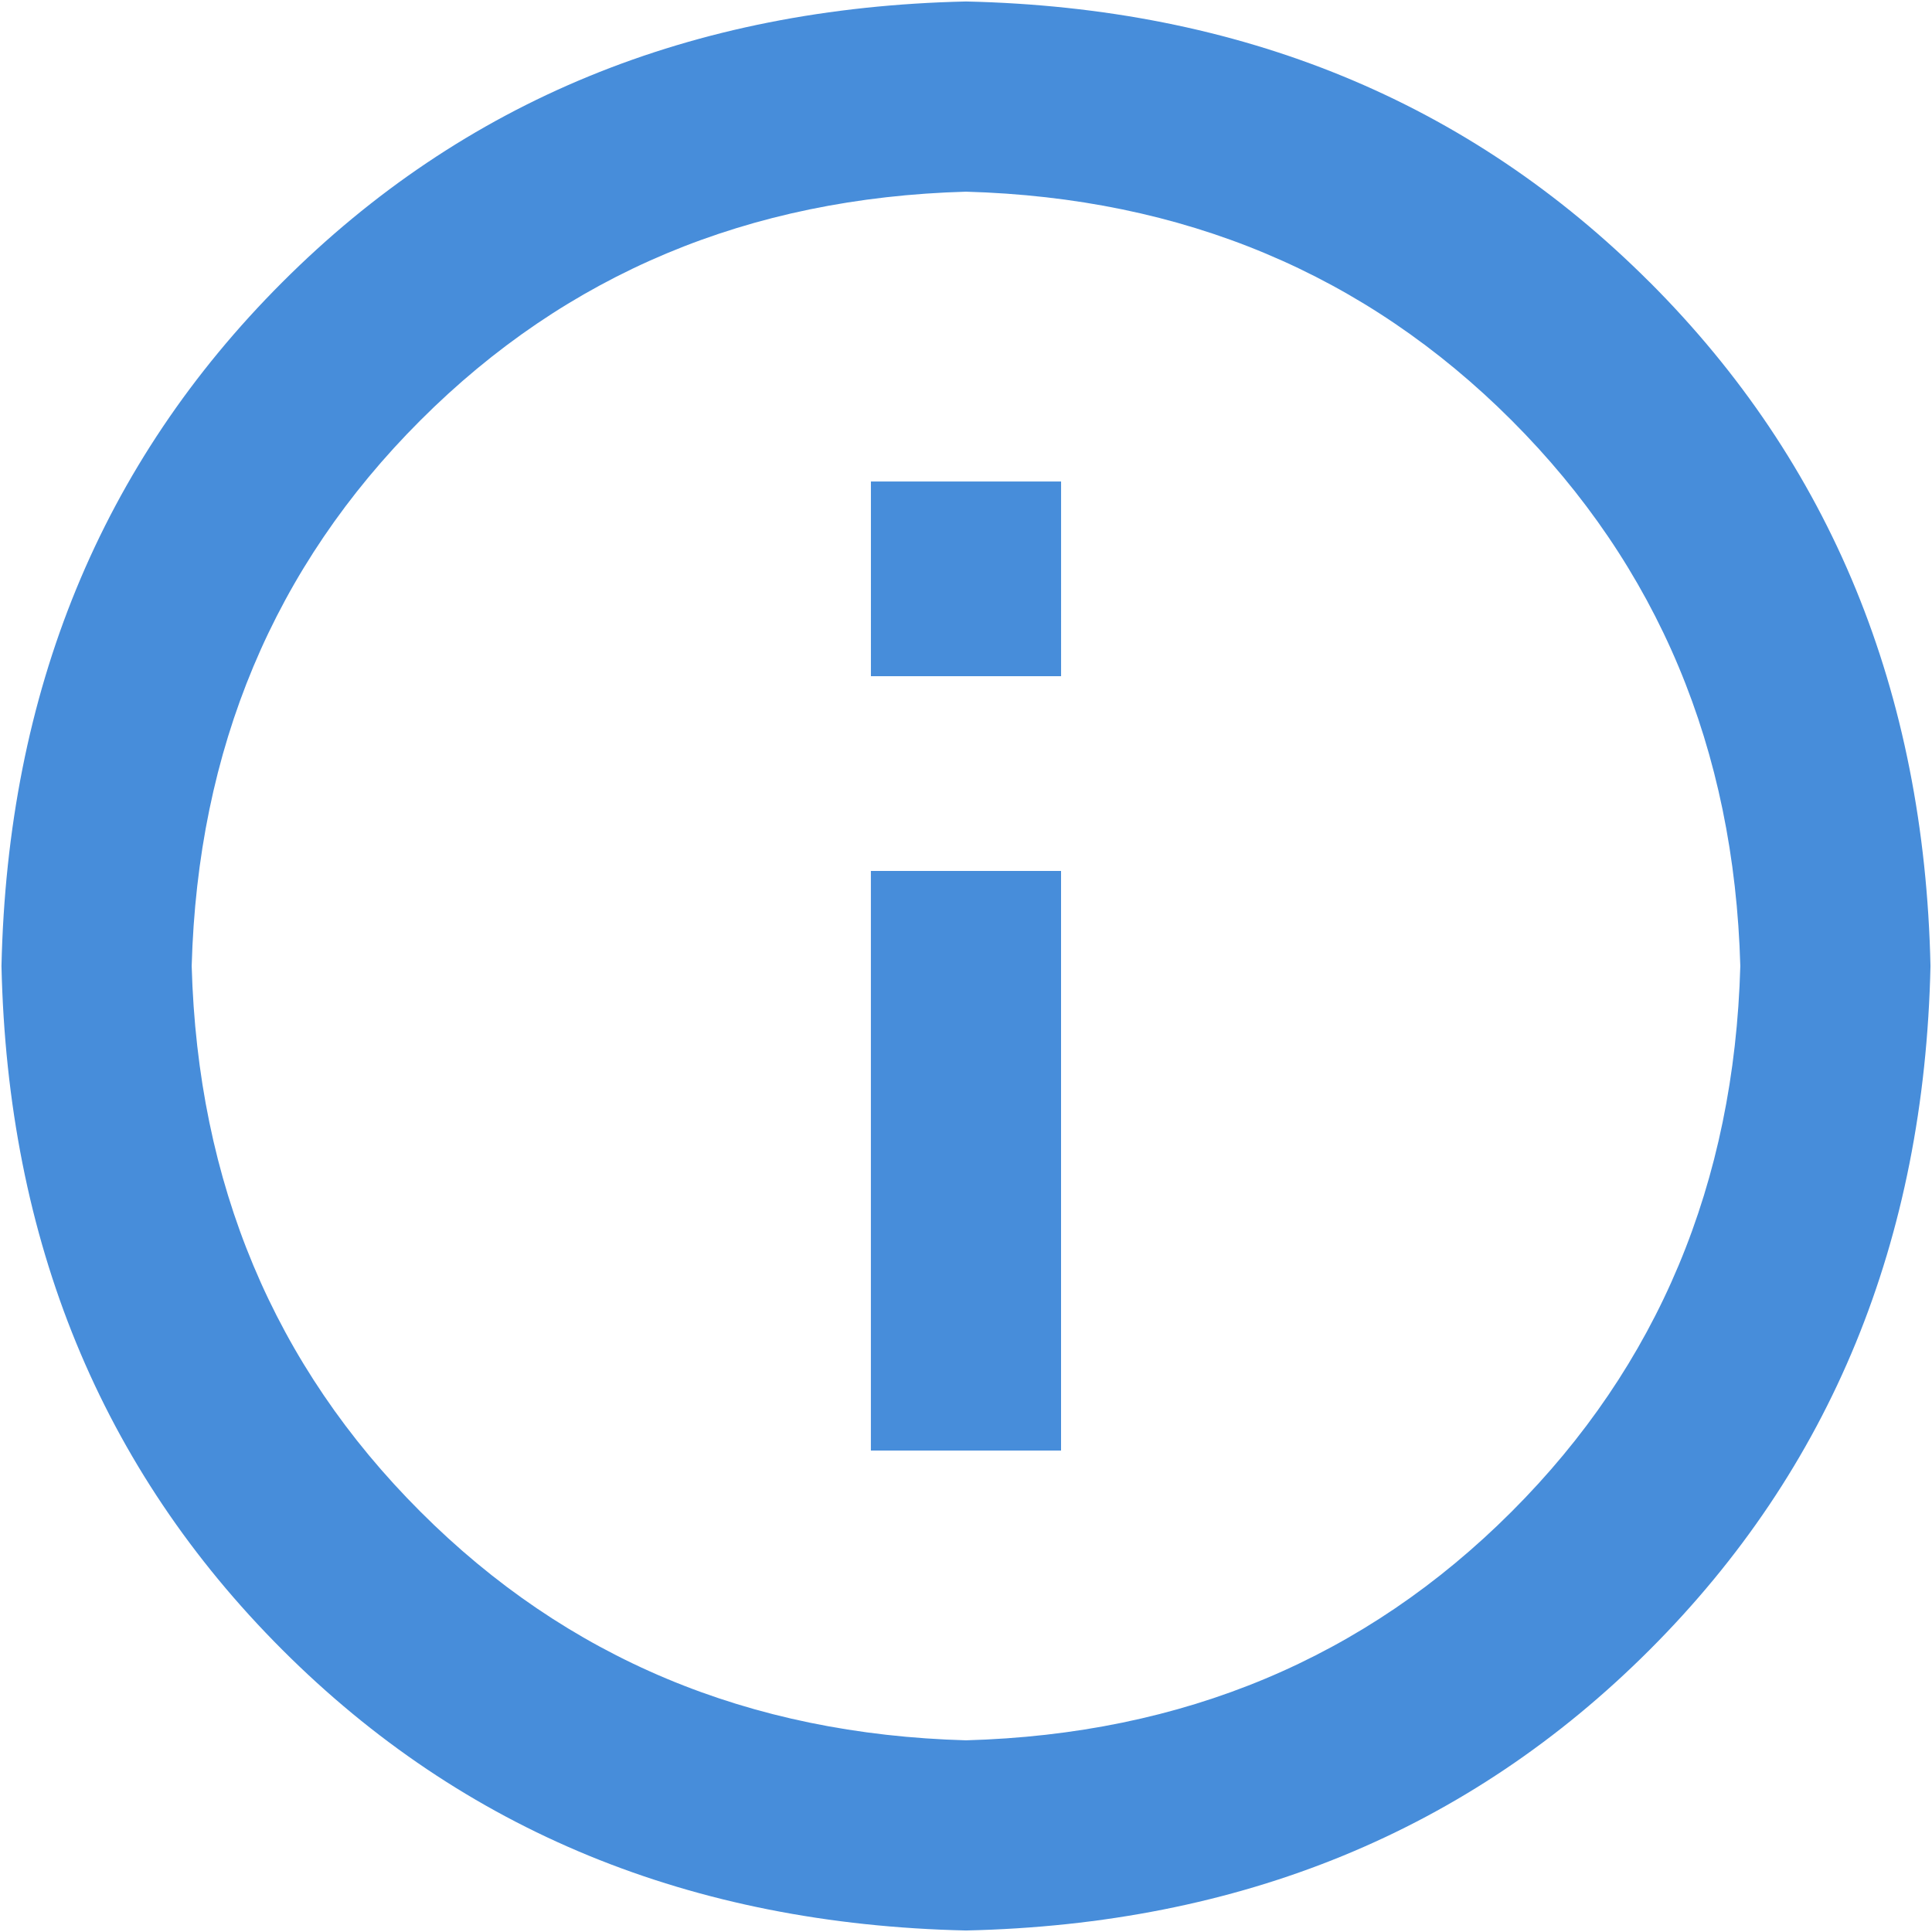 <svg xmlns="http://www.w3.org/2000/svg" width="60" height="60" viewBox="0 0 60 60"><g><g><path fill="#478dda" d="M27.047 14.953h5.906V21h-5.906zm19.898 31.992C51.491 42.4 53.858 36.75 54.047 30c-.19-6.75-2.556-12.397-7.102-16.945C42.397 8.509 36.75 6.142 30 5.953c-6.75.19-12.4 2.556-16.945 7.102C8.506 17.603 6.14 23.25 5.953 30c.187 6.75 2.553 12.4 7.102 16.945C17.6 51.494 23.25 53.86 30 54.047c6.75-.187 12.397-2.553 16.945-7.102zm4.29-38.18c5.624 5.626 8.53 12.705 8.718 21.235-.189 8.532-3.094 15.61-8.719 21.234C45.61 56.86 38.53 59.764 30 59.953c-8.532-.189-15.61-3.094-21.234-8.719C3.14 45.61.234 38.532.046 30c.188-8.53 3.095-15.61 8.72-21.234C14.39 3.14 21.468.236 30 .046c8.53.19 15.61 3.095 21.234 8.72zM27.046 27.048h5.906v18h-5.906z"/></g></g></svg>